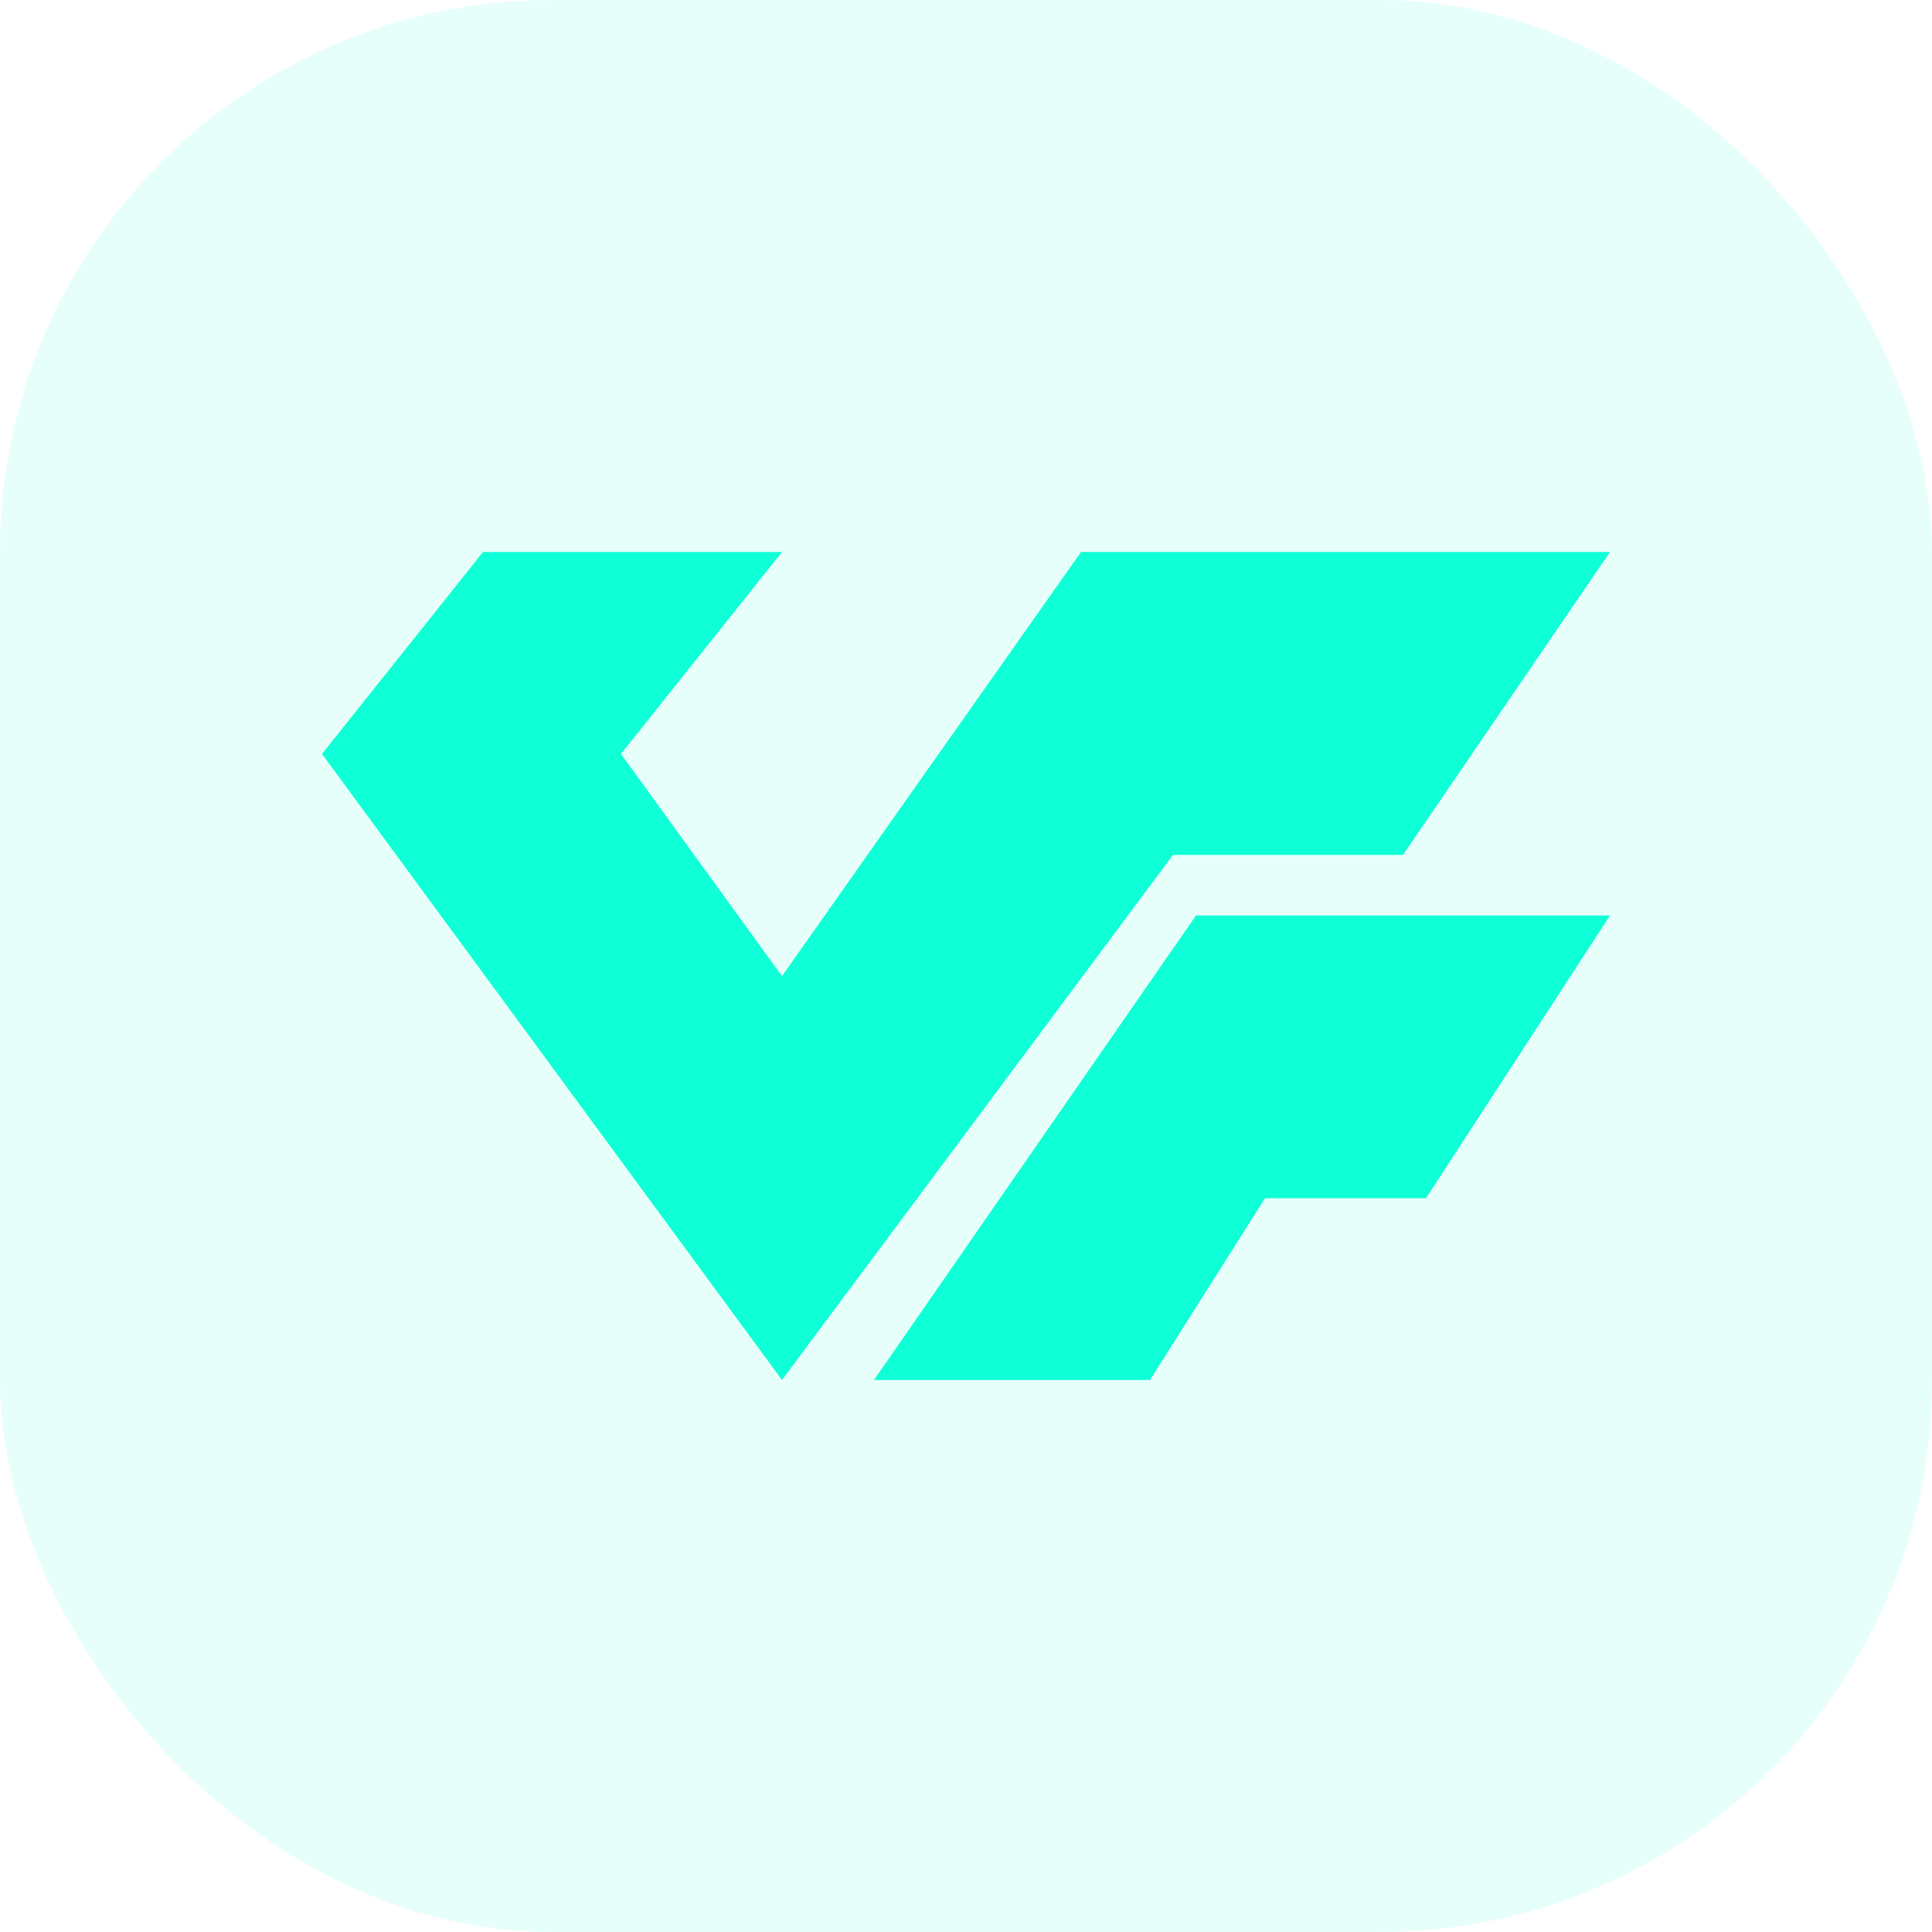 <svg width="42" height="42" viewBox="0 0 42 42" fill="none" xmlns="http://www.w3.org/2000/svg">
<rect width="42" height="42" rx="12" fill="#0FFFD7" fill-opacity="0.1"/>
<path d="M25 30H19L26 19.902H35L31 26.049H27.5L25 30Z" fill="#0FFFD7"/>
<path d="M25.5 18.585L17 30L7 16.39L10.5 12H17L13.5 16.39L17 21.22L23.5 12H35L30.5 18.585H25.5Z" fill="#0FFFD7"/>
</svg>
